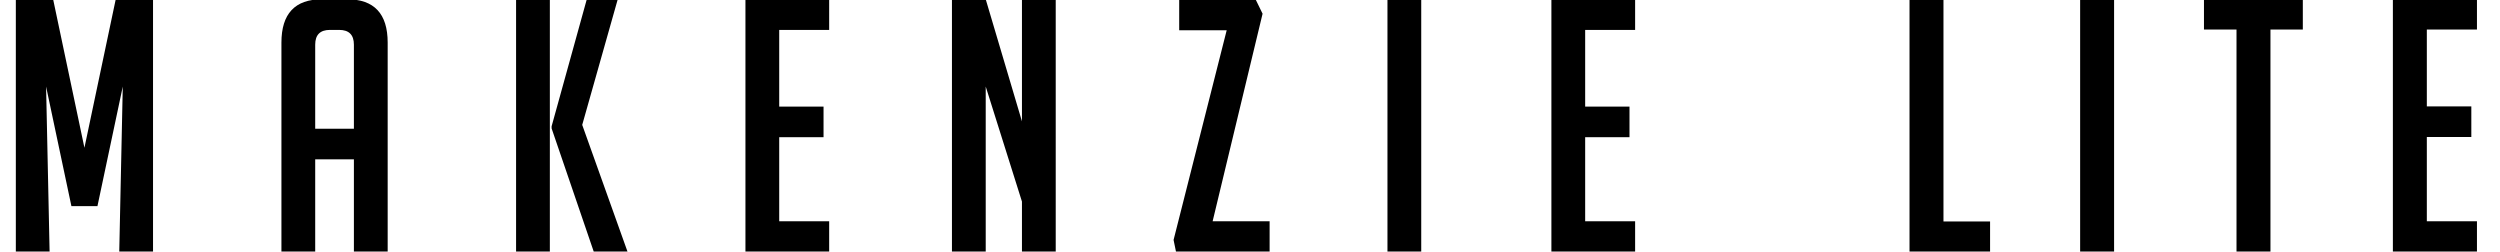 <?xml version="1.0" encoding="utf-8"?>
<svg version="1.1" id="Layer_1" xmlns="http://www.w3.org/2000/svg" xmlns:xlink="http://www.w3.org/1999/xlink" x="0px" y="0px"
	 viewBox="0 0 1421.3 143" style="enable-background:new 0 0 1421.3 143;" xml:space="preserve">
<style type="text/css">
	.st0{fill-rule:evenodd;clip-rule:evenodd;}
</style>
<g id="Artboard_1">
	<path id="Makenzie" class="st0" d="M30.2-0.4H9v143.6h19.2l-2-94l14.4,68h14.8l14.4-68l-2,94H87V-0.4H65.8L48,84L30.2-0.4z
		 M179.2,90.6h22v52.6h19.2v-119c0-16.4-7.7-24.6-23-24.6H183c-15.3,0-23,8.2-23,24.6v119h19.2V90.6L179.2,90.6z M179.2,73.2V25.4
		c0-5.6,2.8-8.4,8.4-8.4h5.2c5.6,0,8.4,2.8,8.4,8.4v47.8H179.2L179.2,73.2z M312.6-0.4h-19.2v143.6h19.2V-0.4z M331,71l20.2-71.4
		h-17.6l-20,72.2V73l24,70.2h19.2L331,71z M471.4,143.2v-17.4H443V78h25.2V60.6H443V17h28.4V-0.4h-47.6v143.6L471.4,143.2
		L471.4,143.2z M560.4-0.4h-19.2v143.6h19.2v-94l20.6,65.4v28.6h19.2V-0.4H581V69L560.4-0.4z M717.8,7.8l-4-8.2h-43.4v17.6h27
		l-30.2,119.2l1.4,6.8h53.2v-17.4h-32.4L717.8,7.8z M808,143.2V-0.4h-19.2v143.6H808z M929.6,143.2v-17.4h-28.4V78h25.2V60.6h-25.2
		V17h28.4V-0.4H882v143.6L929.6,143.2L929.6,143.2z"/>
</g>
<g>
	<path d="M1131.4,143.3h-45.8v-144h19.3v126.6h26.5V143.3z"/>
	<path d="M1182.6,143.3v-144h19.3v144H1182.6z"/>
	<path d="M1290.8,16.8v126.6h-19.3V16.8h-18.5V-0.7h56.2v17.5H1290.8z"/>
	<path d="M1360.4,143.3v-144h47.8v17.5h-28.5v43.7h25.3v17.4h-25.3v47.9h28.5v17.5H1360.4z"/>
</g>
</svg>
